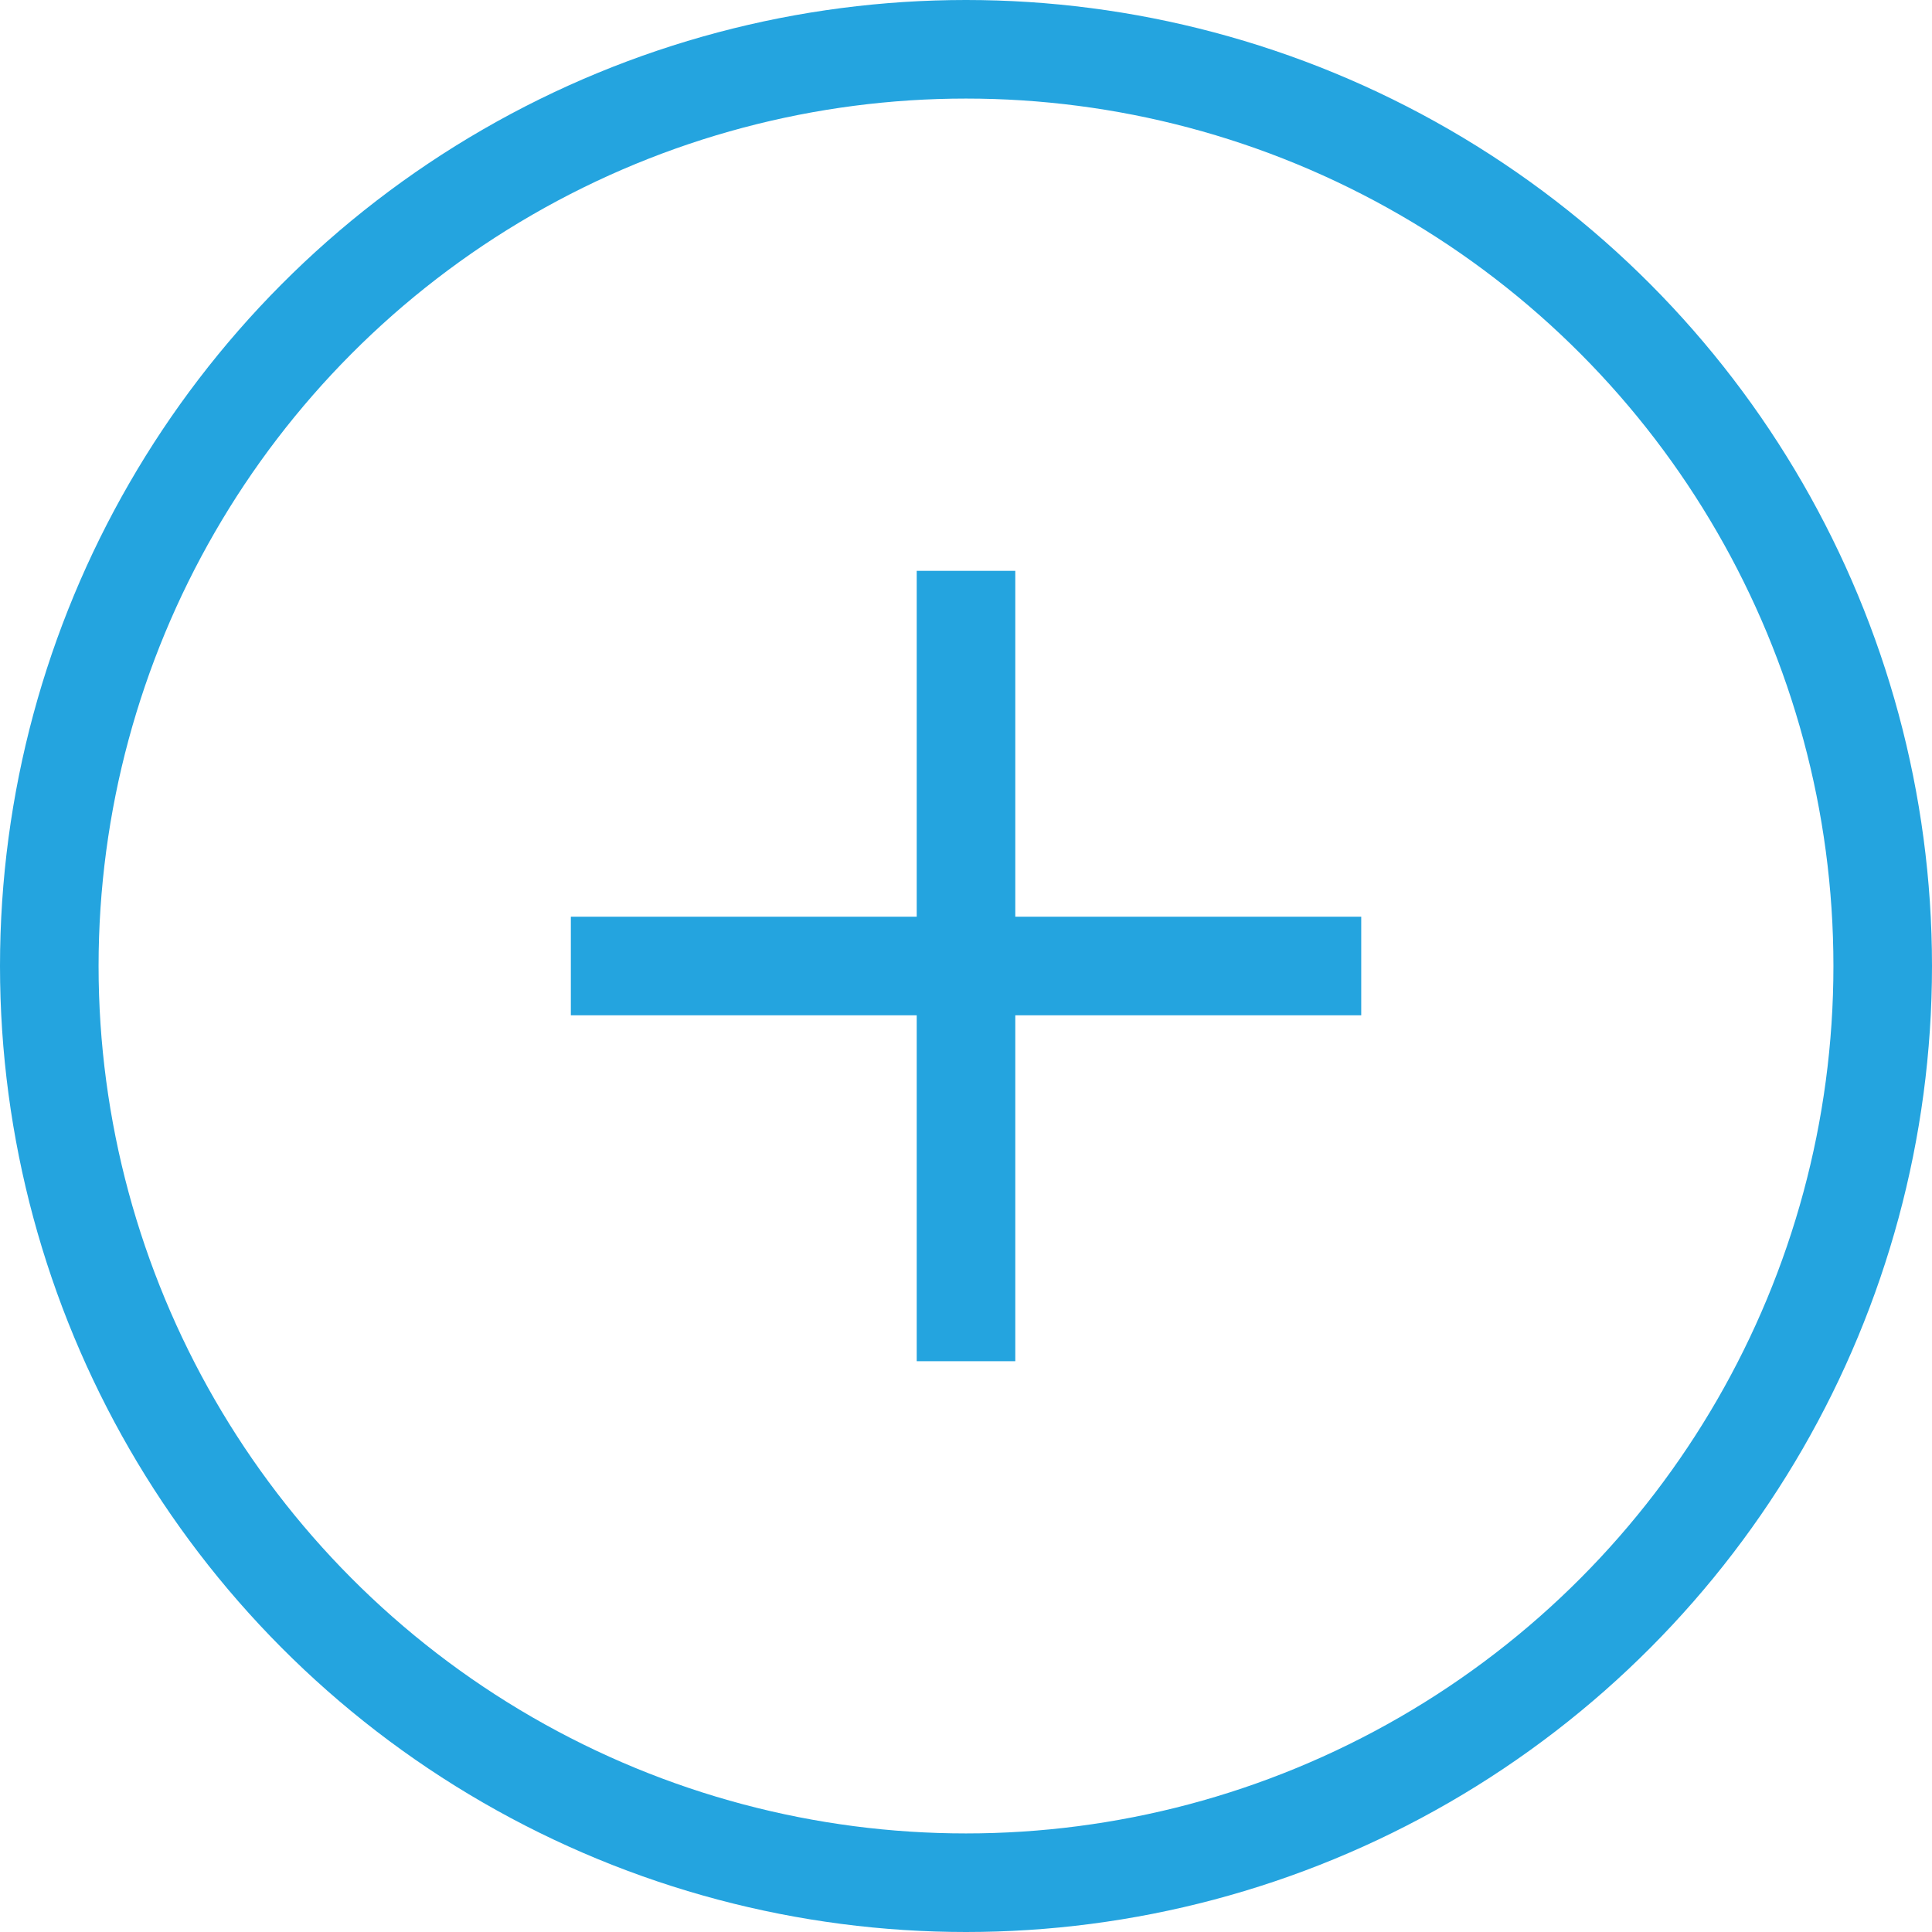 <svg xmlns="http://www.w3.org/2000/svg" width="24.5" height="24.5" viewBox="0 0 24.5 24.5">
  <g id="Group_2344" data-name="Group 2344" transform="translate(-396.535 -678.059)">
    <g id="Ellipse_220" data-name="Ellipse 220" transform="translate(396.535 678.059)" fill="none" stroke="#24a4df" stroke-width="1.25">
      <circle cx="12.25" cy="12.25" r="12.25" stroke="none"/>
      <circle cx="12.25" cy="12.25" r="11.625" fill="none"/>
    </g>
    <line id="Line_366" data-name="Line 366" x2="10.023" transform="translate(403.774 690.309)" fill="none" stroke="#24a4df" stroke-width="1.25"/>
    <line id="Line_367" data-name="Line 367" x2="10.023" transform="translate(408.785 685.298) rotate(90)" fill="none" stroke="#24a4df" stroke-width="1.25"/>
  </g>
</svg>
